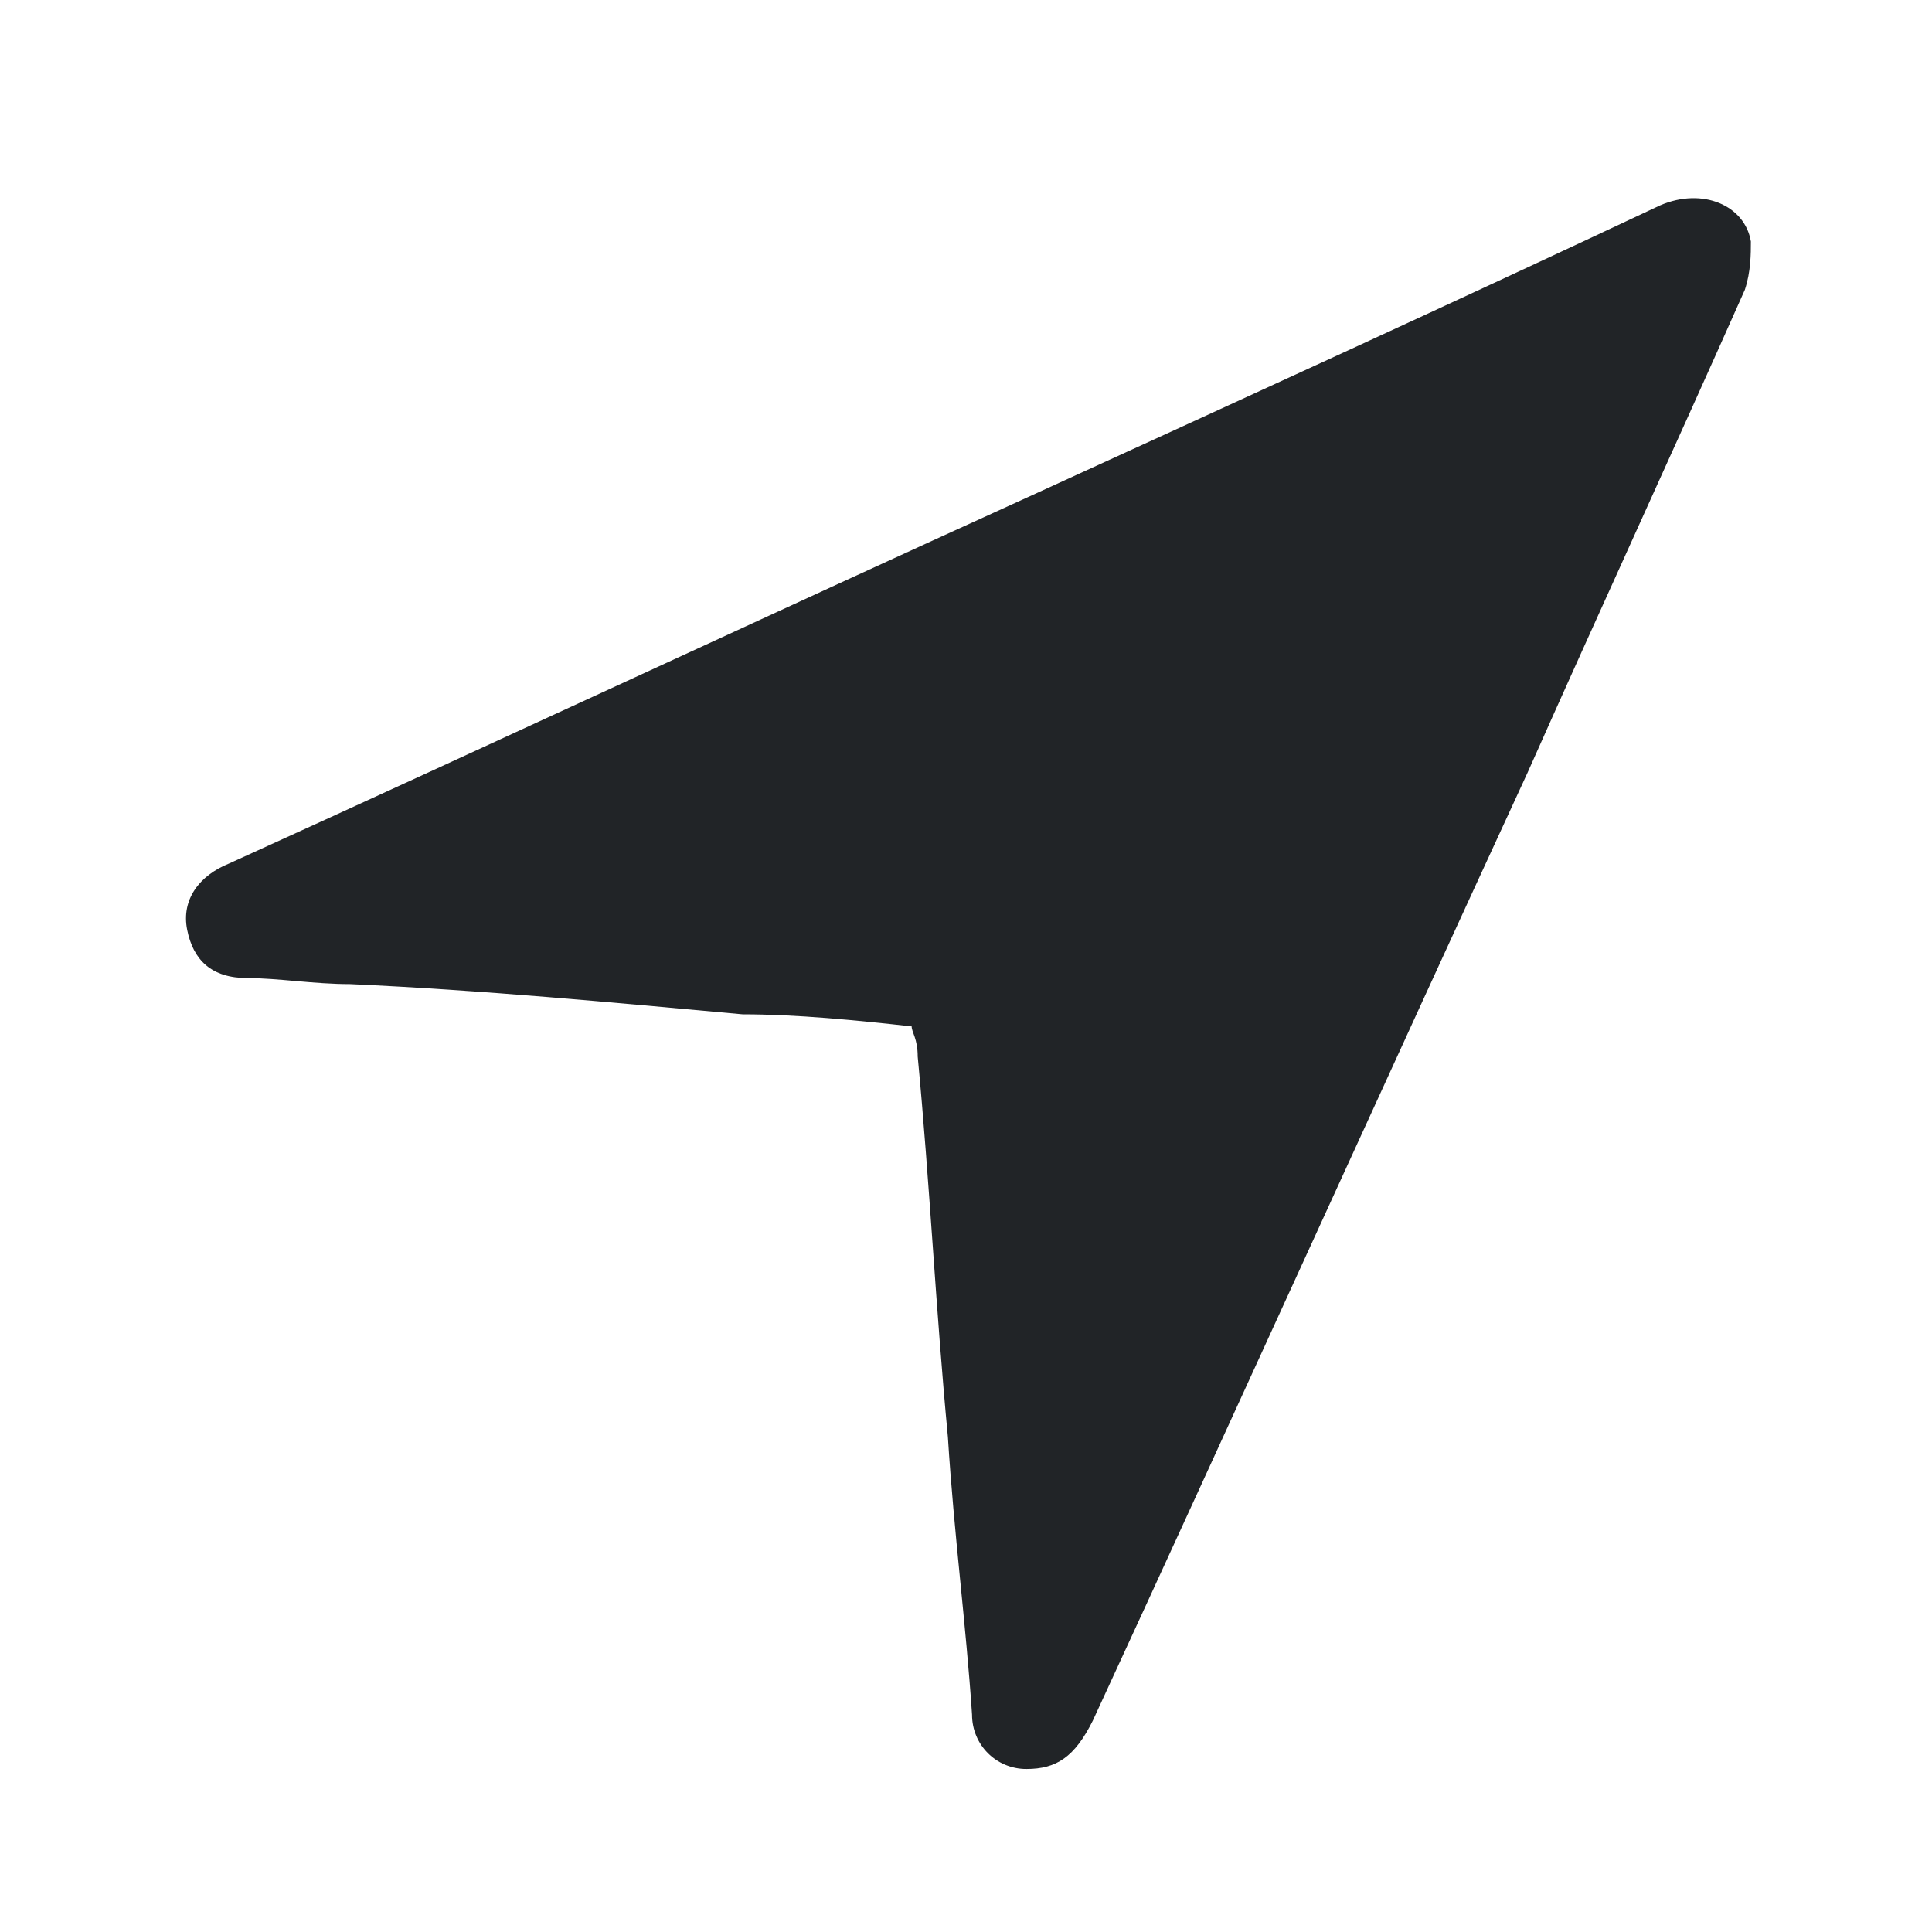 <?xml version="1.0" encoding="utf-8"?>
<!-- Generator: Adobe Illustrator 25.0.1, SVG Export Plug-In . SVG Version: 6.00 Build 0)  -->
<svg version="1.1" id="Laag_1" xmlns="http://www.w3.org/2000/svg" xmlns:xlink="http://www.w3.org/1999/xlink" x="0px" y="0px"
	 viewBox="0 0 32 32" style="enable-background:new 0 0 32 32;" xml:space="preserve">
<style type="text/css">
	.st0{fill:#212427;}
</style>
<g>
	<path class="st0" d="M15.1,17c-0.9-0.1-1.9-0.2-2.8-0.2c-2.2-0.2-4.3-0.4-6.5-0.5c-0.6,0-1.2-0.1-1.7-0.1c-0.6,0-0.9-0.3-1-0.8
		c-0.1-0.5,0.2-0.9,0.7-1.1c4.4-2,8.9-4.1,13.3-6.1c3.5-1.6,7-3.2,10.4-4.8c0.7-0.3,1.4,0,1.5,0.6c0,0.2,0,0.5-0.1,0.8
		c-1.2,2.7-2.4,5.3-3.6,8c-2.4,5.2-4.8,10.5-7.2,15.7c-0.3,0.6-0.6,0.8-1.1,0.8c-0.5,0-0.9-0.4-0.9-0.9c-0.1-1.5-0.3-3-0.4-4.6
		c-0.2-2.1-0.3-4.2-0.5-6.3C15.2,17.2,15.1,17.1,15.1,17z"/>
</g>
</svg>
